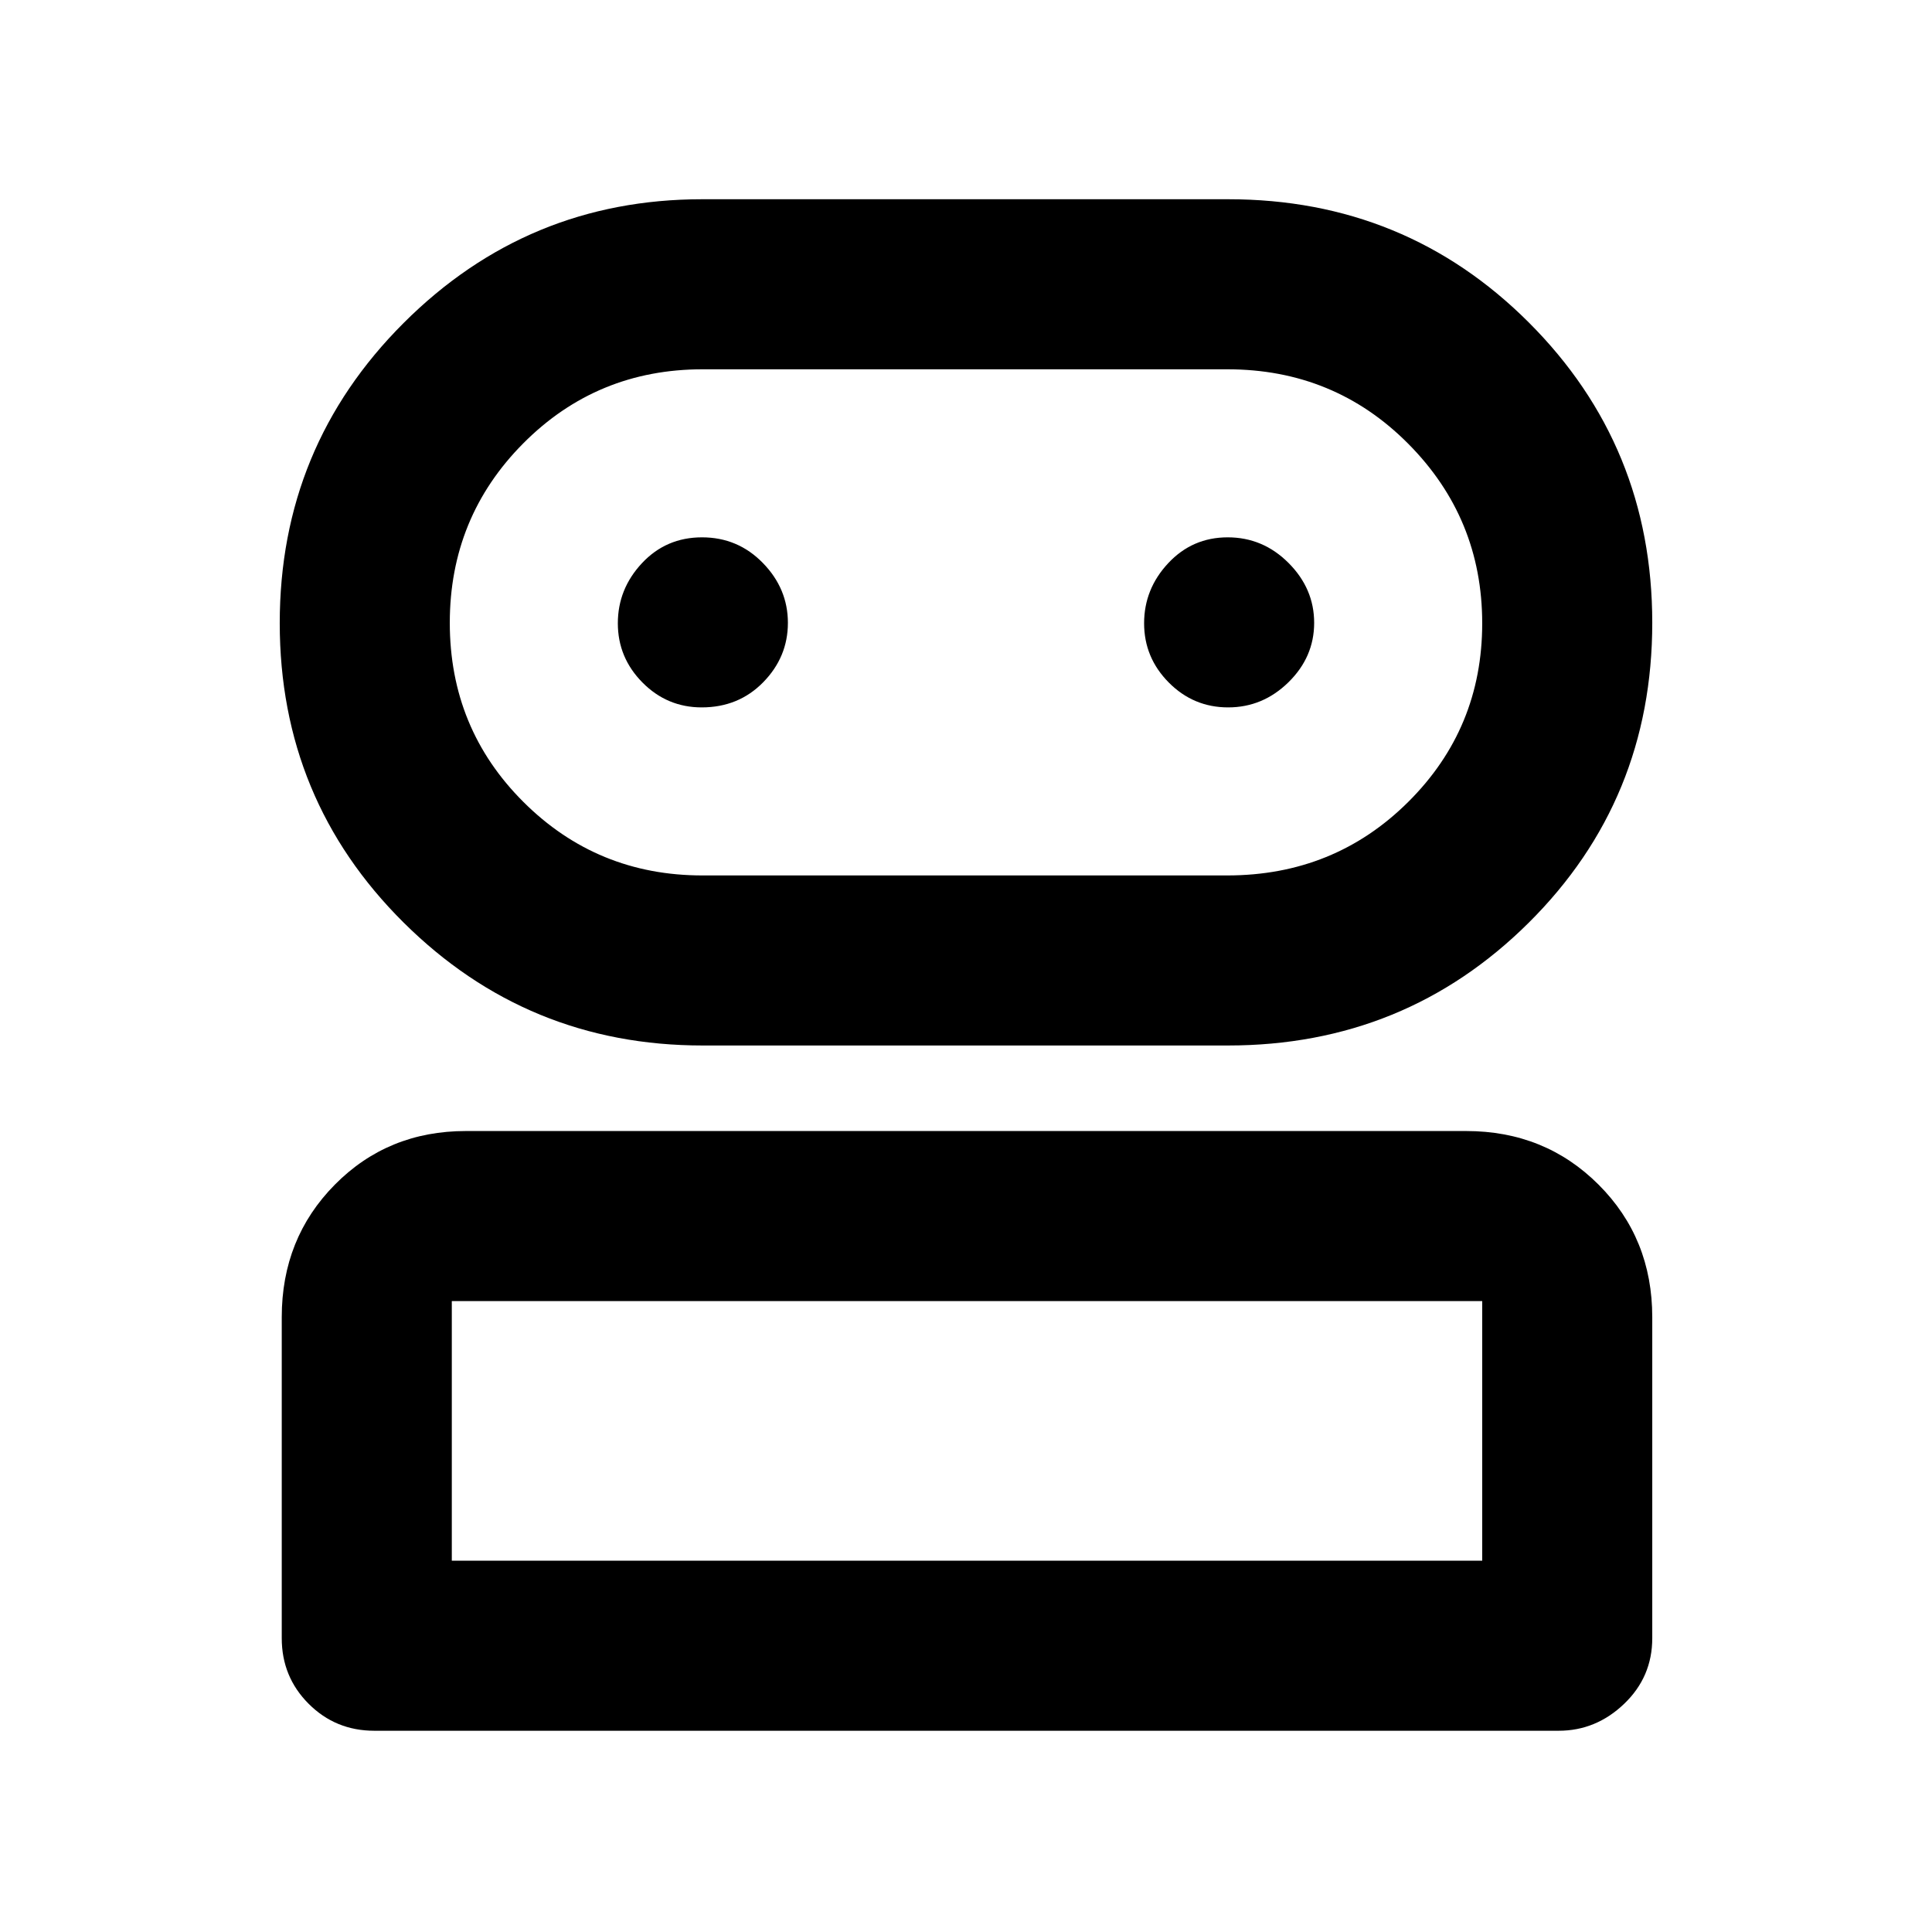 <svg xmlns="http://www.w3.org/2000/svg" height="48" viewBox="0 -960 960 960" width="48"><path d="M186-100q-19.25 0-32.62-13.38Q140-126.75 140-146v-159.5q0-39.18 26.37-65.84Q192.73-398 231.5-398h497q39.18 0 65.84 26.66Q821-344.68 821-305.5V-146q0 19.25-13.97 32.62Q793.05-100 774.5-100H186Zm163.13-340.5q-87.08 0-148.61-61.12Q139-562.75 139-650.37q0-87.63 61.55-149.13T348.92-861h261.37q88.14 0 149.42 61.29Q821-738.42 821-650.56q0 88.07-61.4 149.07-61.41 60.99-149.44 60.99H349.13Zm-124.63 256h512v-129h-512v129ZM349-525h260.81q53.19 0 89.94-36.54 36.75-36.55 36.75-88.75 0-52.21-36.75-89.21-36.75-37-89.91-37H349.16q-52.53 0-89.1 36.75Q223.5-703 223.5-650.5t36.6 89Q296.71-525 349-525Zm-.32-83.5q18.32 0 30.57-12.51 12.25-12.52 12.25-29.5 0-16.99-12.43-29.74Q366.65-693 348.82-693 331-693 319-680.18q-12 12.83-12 29.89 0 17.07 12.24 29.43t29.44 12.36Zm261.58 0q17.24 0 29.99-12.51Q653-633.53 653-650.51q0-16.99-12.71-29.74Q627.57-693 610.04-693q-17.54 0-29.54 12.82-12 12.83-12 29.89 0 17.07 12.26 29.43 12.27 12.36 29.5 12.36ZM480-184.5Zm0-466Z"/></svg>